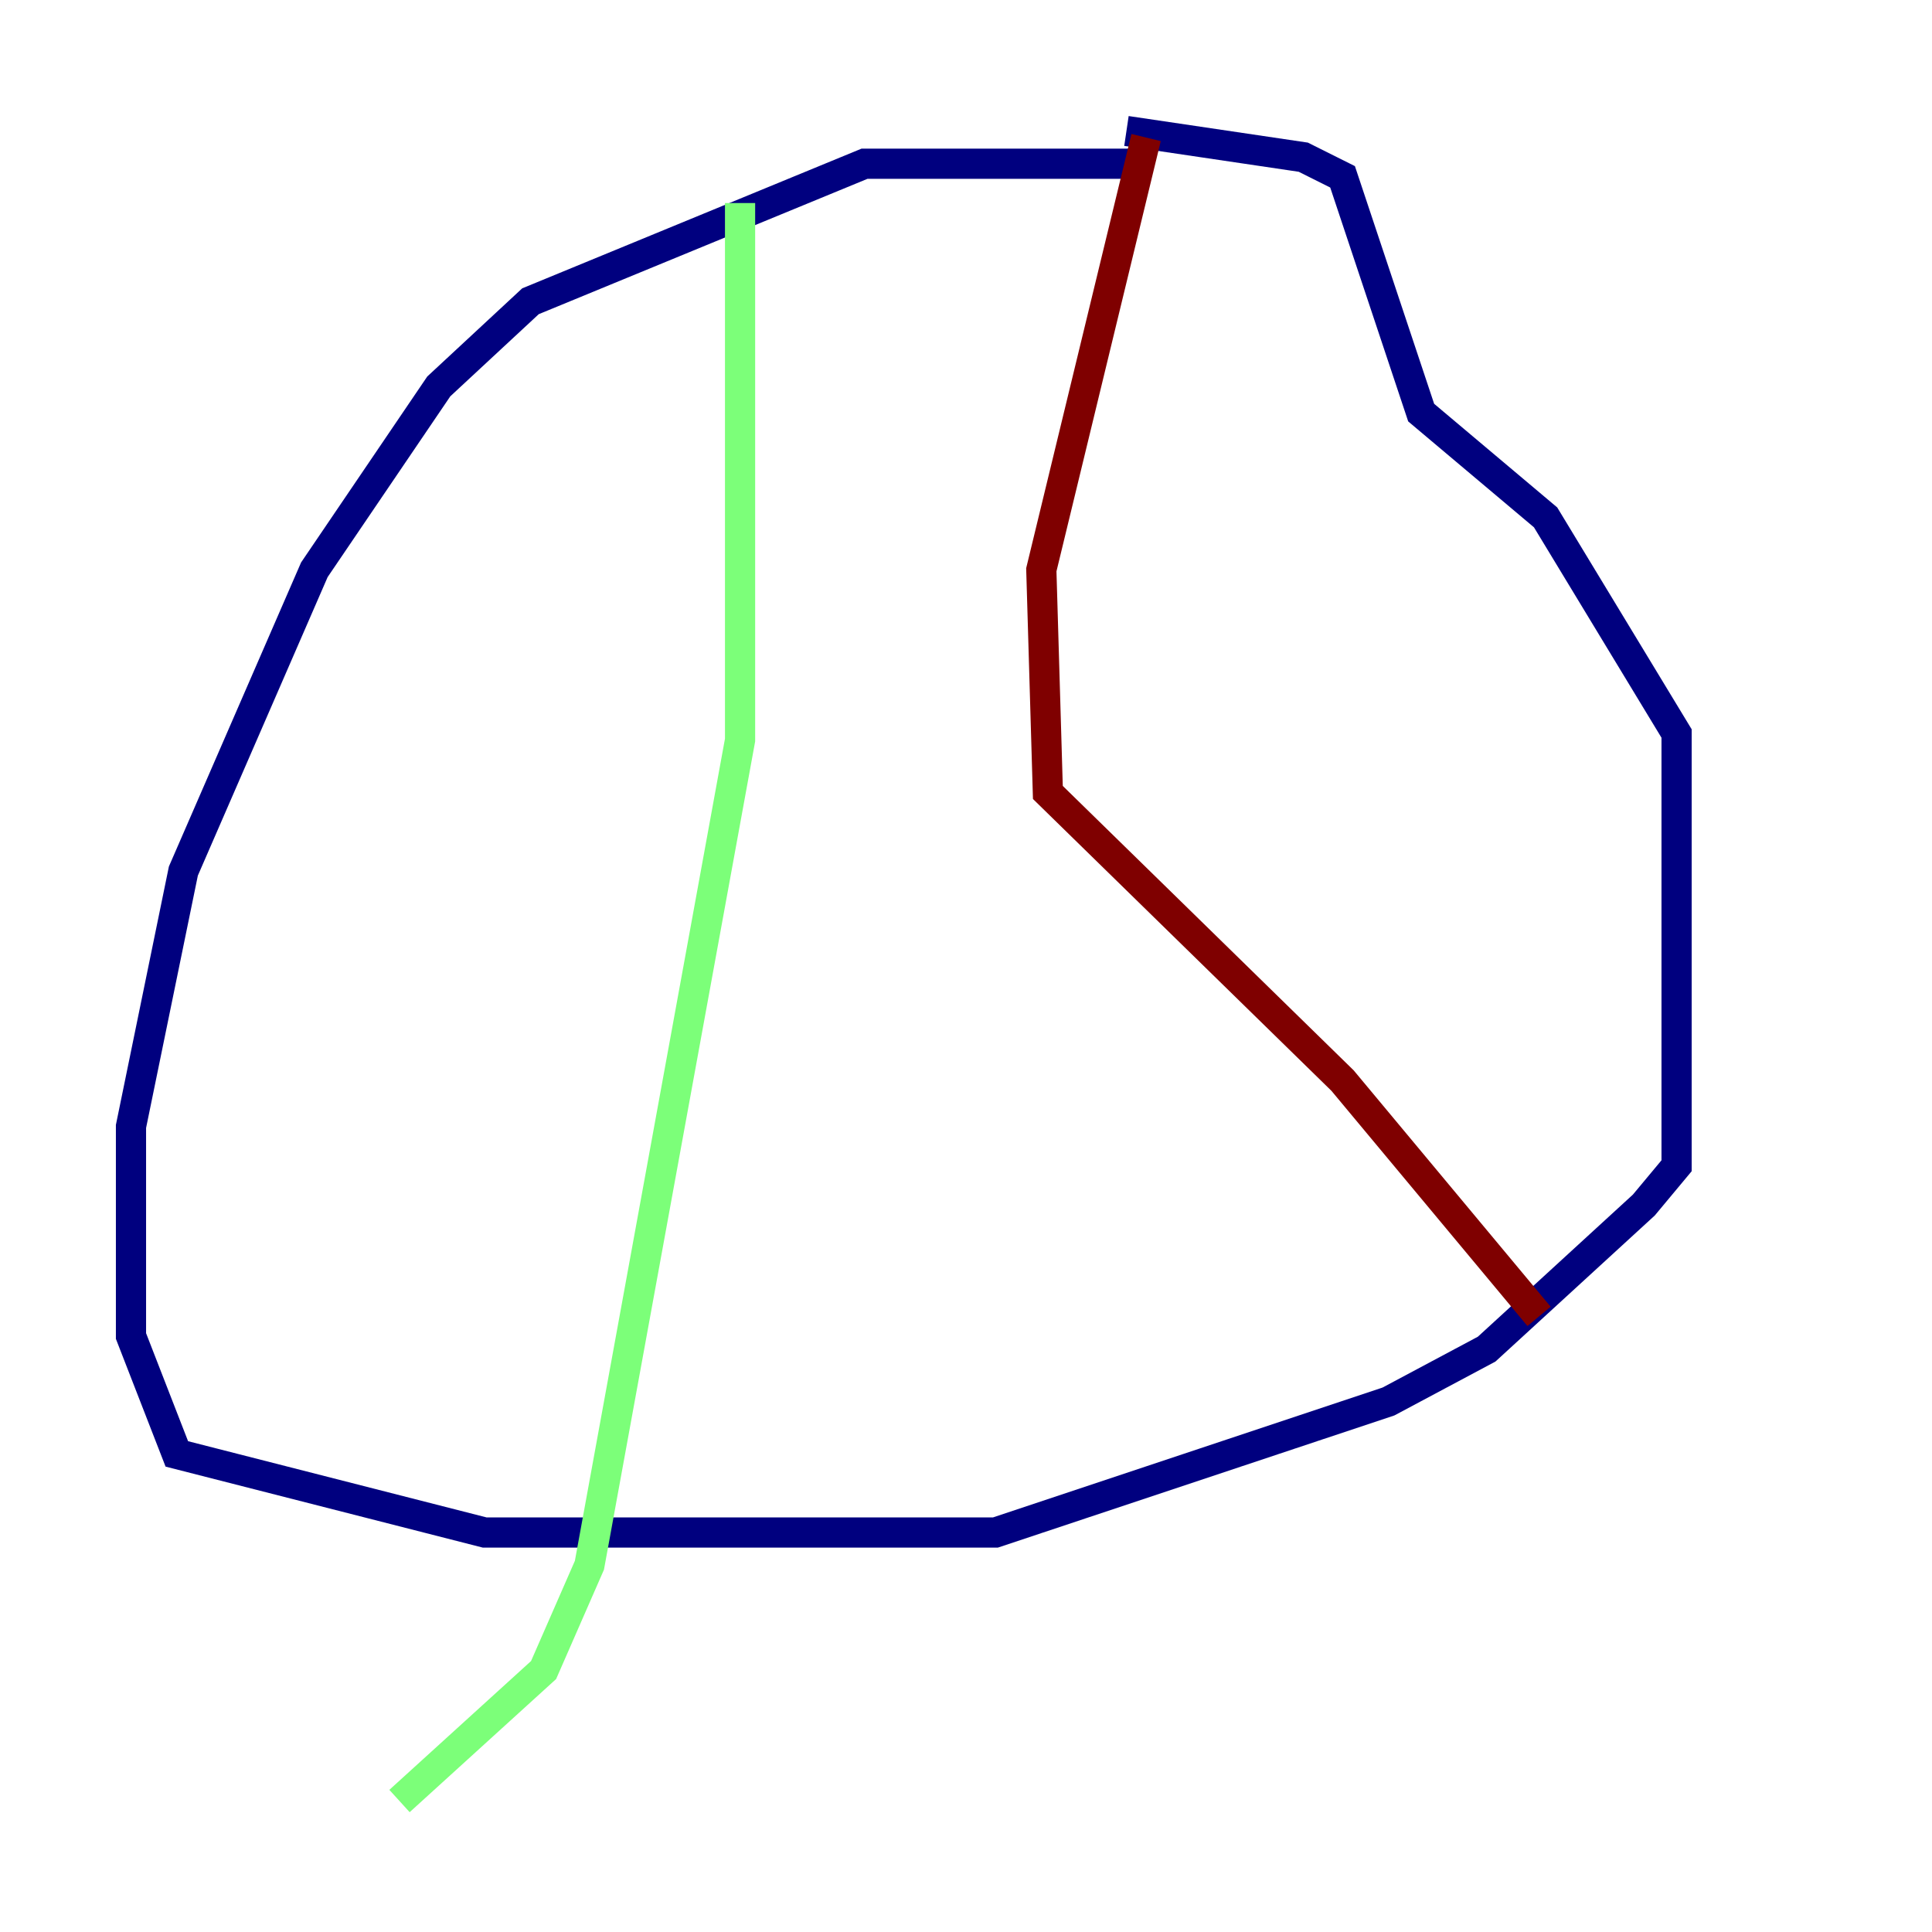 <?xml version="1.0" encoding="utf-8" ?>
<svg baseProfile="tiny" height="128" version="1.2" viewBox="0,0,128,128" width="128" xmlns="http://www.w3.org/2000/svg" xmlns:ev="http://www.w3.org/2001/xml-events" xmlns:xlink="http://www.w3.org/1999/xlink"><defs /><polyline fill="none" points="75.064,10.848 57.275,10.848 35.146,19.959 29.071,25.6 20.827,37.749 12.149,57.709 8.678,74.63 8.678,88.515 11.715,96.325 32.108,101.532 65.953,101.532 91.986,92.854 98.495,89.383 108.909,79.837 111.078,77.234 111.078,48.597 102.4,34.278 94.156,27.336 88.949,11.715 86.346,10.414 74.63,8.678" stroke="#00007f" stroke-width="2" /><polyline fill="none" points="49.031,13.451 49.031,49.031 39.051,103.702 36.014,110.644 26.468,119.322" stroke="#7cff79" stroke-width="2" /><polyline fill="none" points="75.932,9.112 68.99,37.749 69.424,52.502 88.949,71.593 101.966,87.214" stroke="#7f0000" stroke-width="2" /></svg>